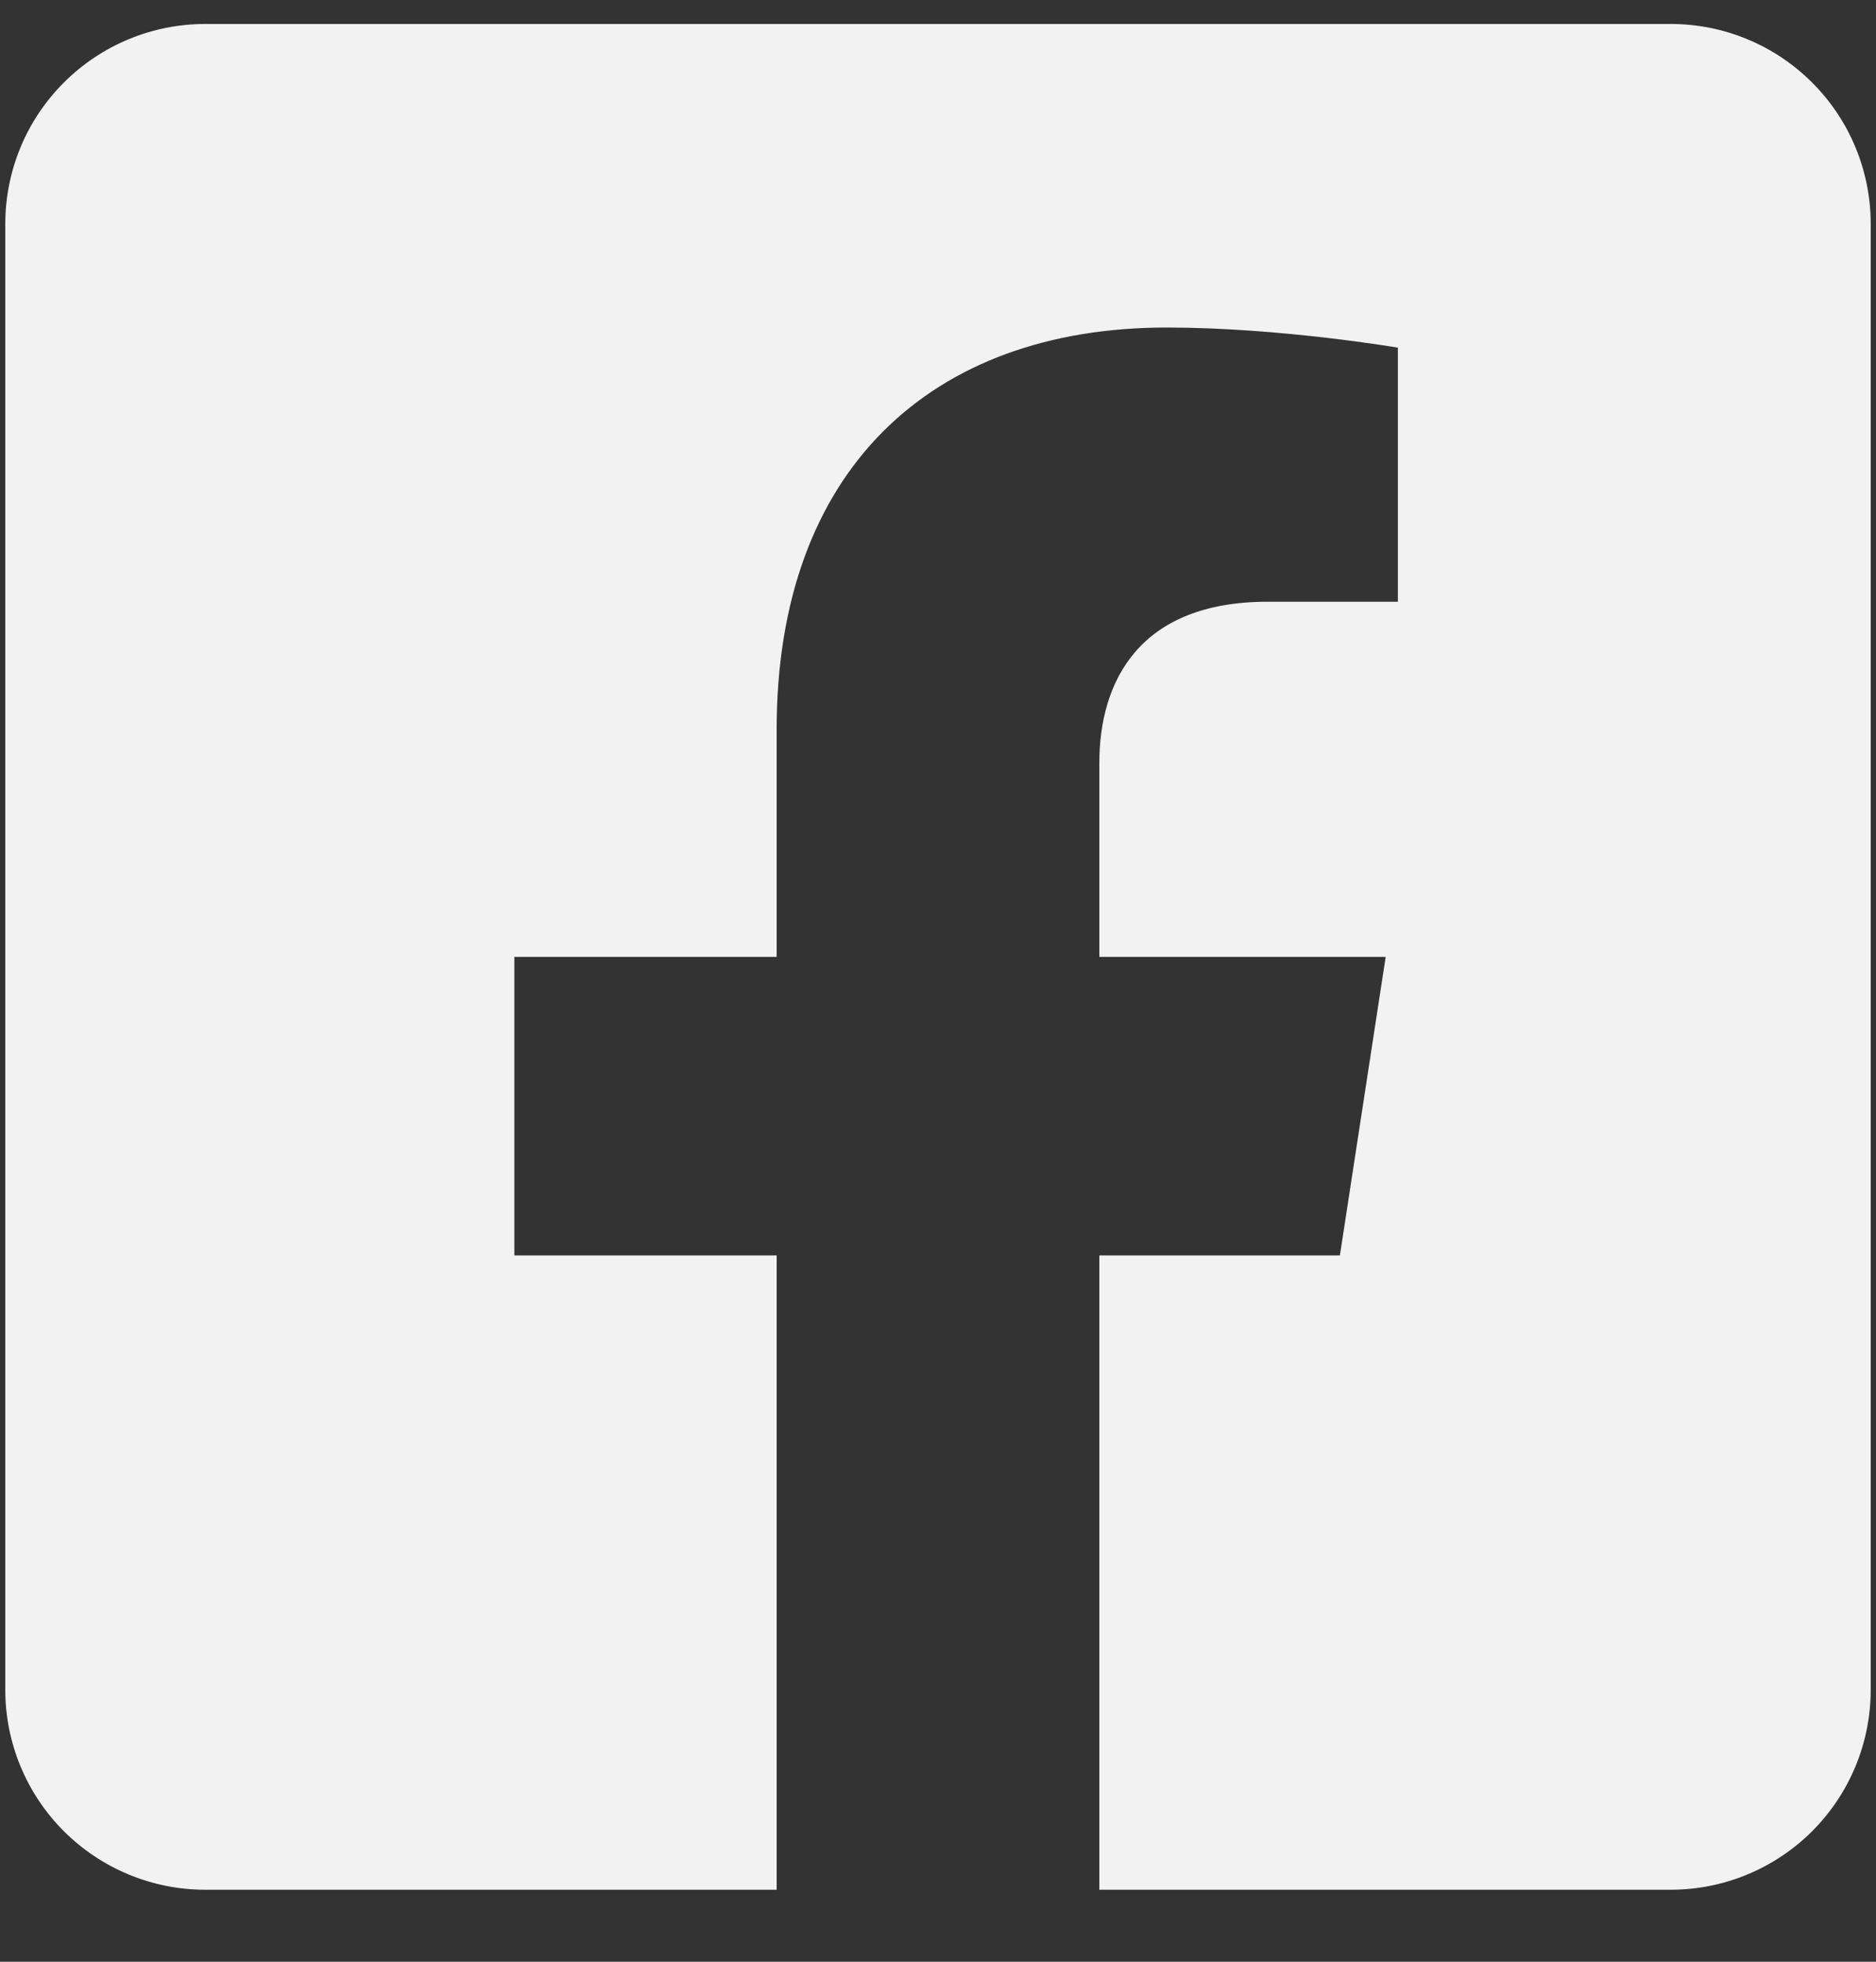 <svg width="22" height="23" viewBox="0 0 22 23" fill="none" xmlns="http://www.w3.org/2000/svg">
<rect x="0" y="0" width="22" height="23" fill="#333333" stroke="none"/>
<path d="M19.594 0.281H2.406C1.785 0.281 1.189 0.528 0.749 0.968C0.309 1.407 0.062 2.003 0.062 2.625L0.062 19.812C0.062 20.434 0.309 21.03 0.749 21.47C1.189 21.909 1.785 22.156 2.406 22.156H9.108V14.719H6.032V11.219H9.108V8.551C9.108 5.516 10.915 3.84 13.682 3.84C15.007 3.84 16.393 4.076 16.393 4.076V7.055H14.866C13.361 7.055 12.892 7.988 12.892 8.946V11.219H16.25L15.713 14.719H12.892V22.156H19.594C20.215 22.156 20.811 21.909 21.251 21.47C21.691 21.03 21.938 20.434 21.938 19.812V2.625C21.938 2.003 21.691 1.407 21.251 0.968C20.811 0.528 20.215 0.281 19.594 0.281V0.281Z" fill="#F2F2F2"/>
</svg>
